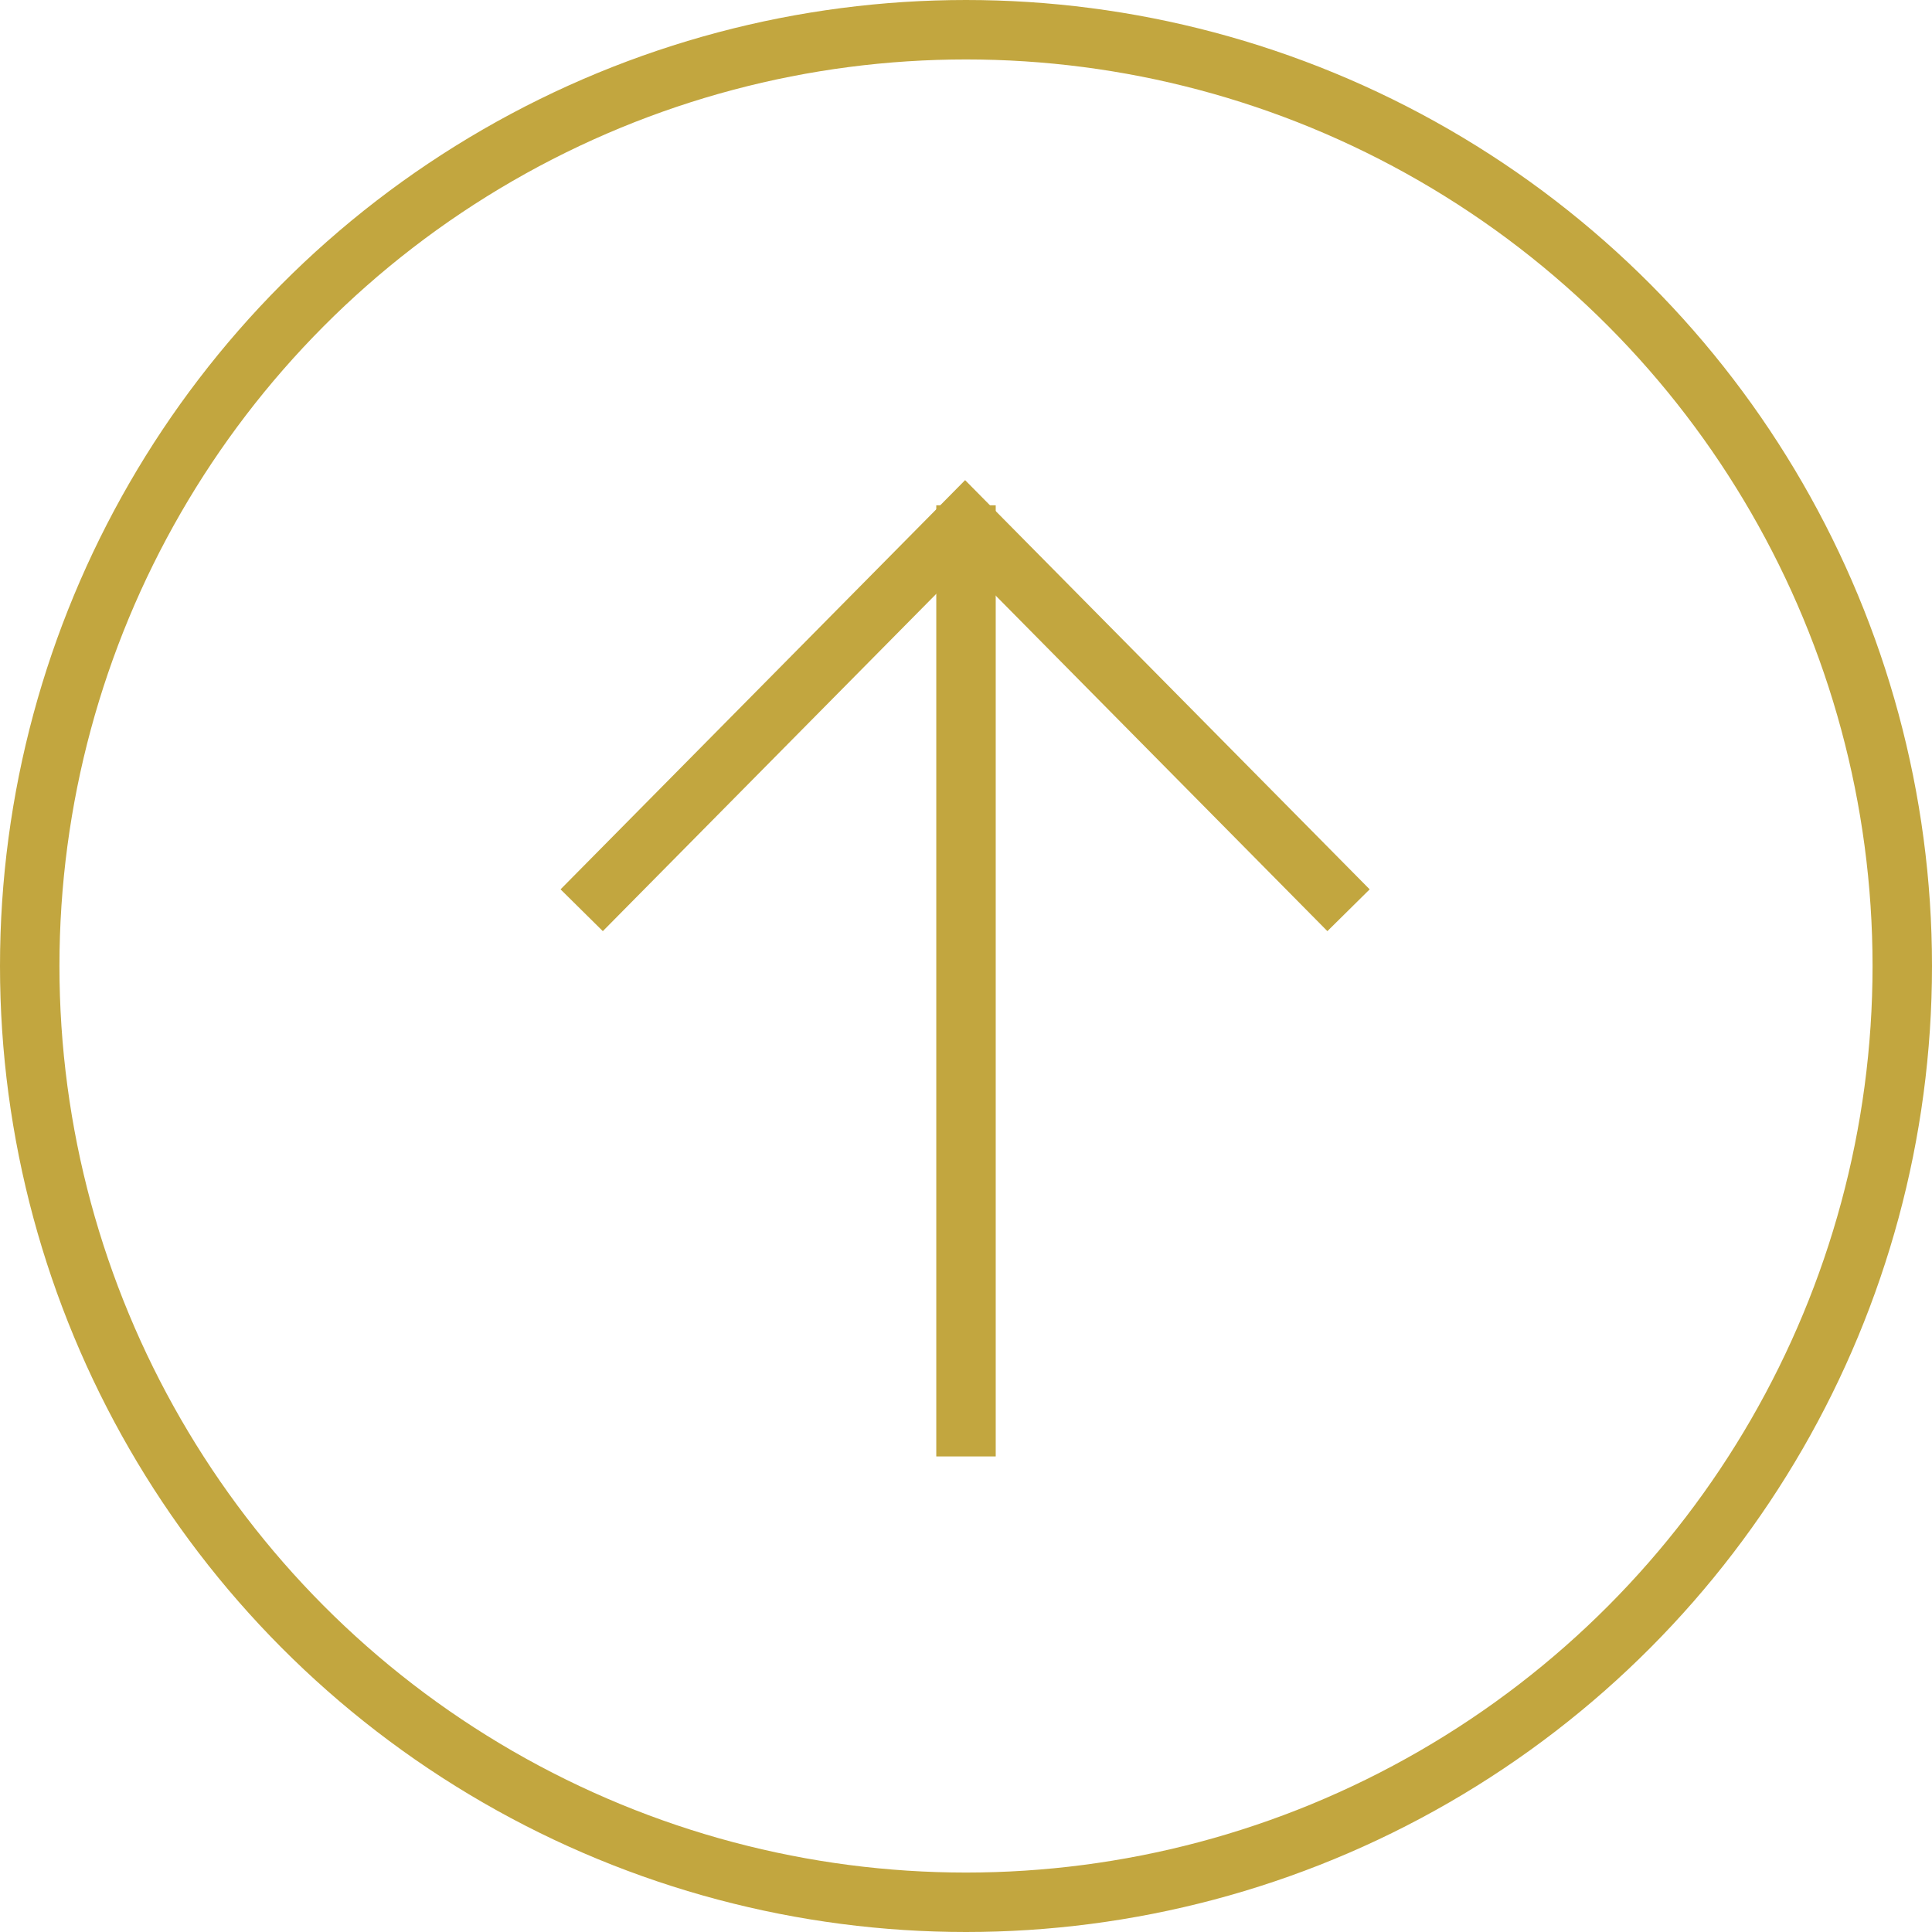 <?xml version="1.0" encoding="UTF-8"?>
<svg width="65px" height="65px" viewBox="0 0 65 65" version="1.1" xmlns="http://www.w3.org/2000/svg" xmlns:xlink="http://www.w3.org/1999/xlink">
    <!-- Generator: Sketch 63.1 (92452) - https://sketch.com -->
    <title>Group 21</title>
    <desc>Created with Sketch.</desc>
    <g id="Page-1" stroke="none" stroke-width="1" fill="none" fill-rule="evenodd">
        <g id="Static-Sample-Victorinox" transform="translate(-1311, -2663)" stroke="#C2A63F" stroke-width="2">
            <g id="Group-21" transform="translate(1311, 2663)">
                <circle id="Oval" cx="32.5" cy="32.5" r="31.5"></circle>
                <g id="Group-19" transform="translate(19, 17)">
                    <polyline id="Rectangle" transform="translate(13.47, 13.55) rotate(-45) translate(-13.47, -13.55) " points="4.296 4.481 22.644 4.376 22.539 22.724"></polyline>
                    <line x1="13.5" y1="1" x2="13.5" y2="31" id="Line-6" stroke-linecap="square"></line>
                </g>
            </g>
        </g>
    </g>
</svg>